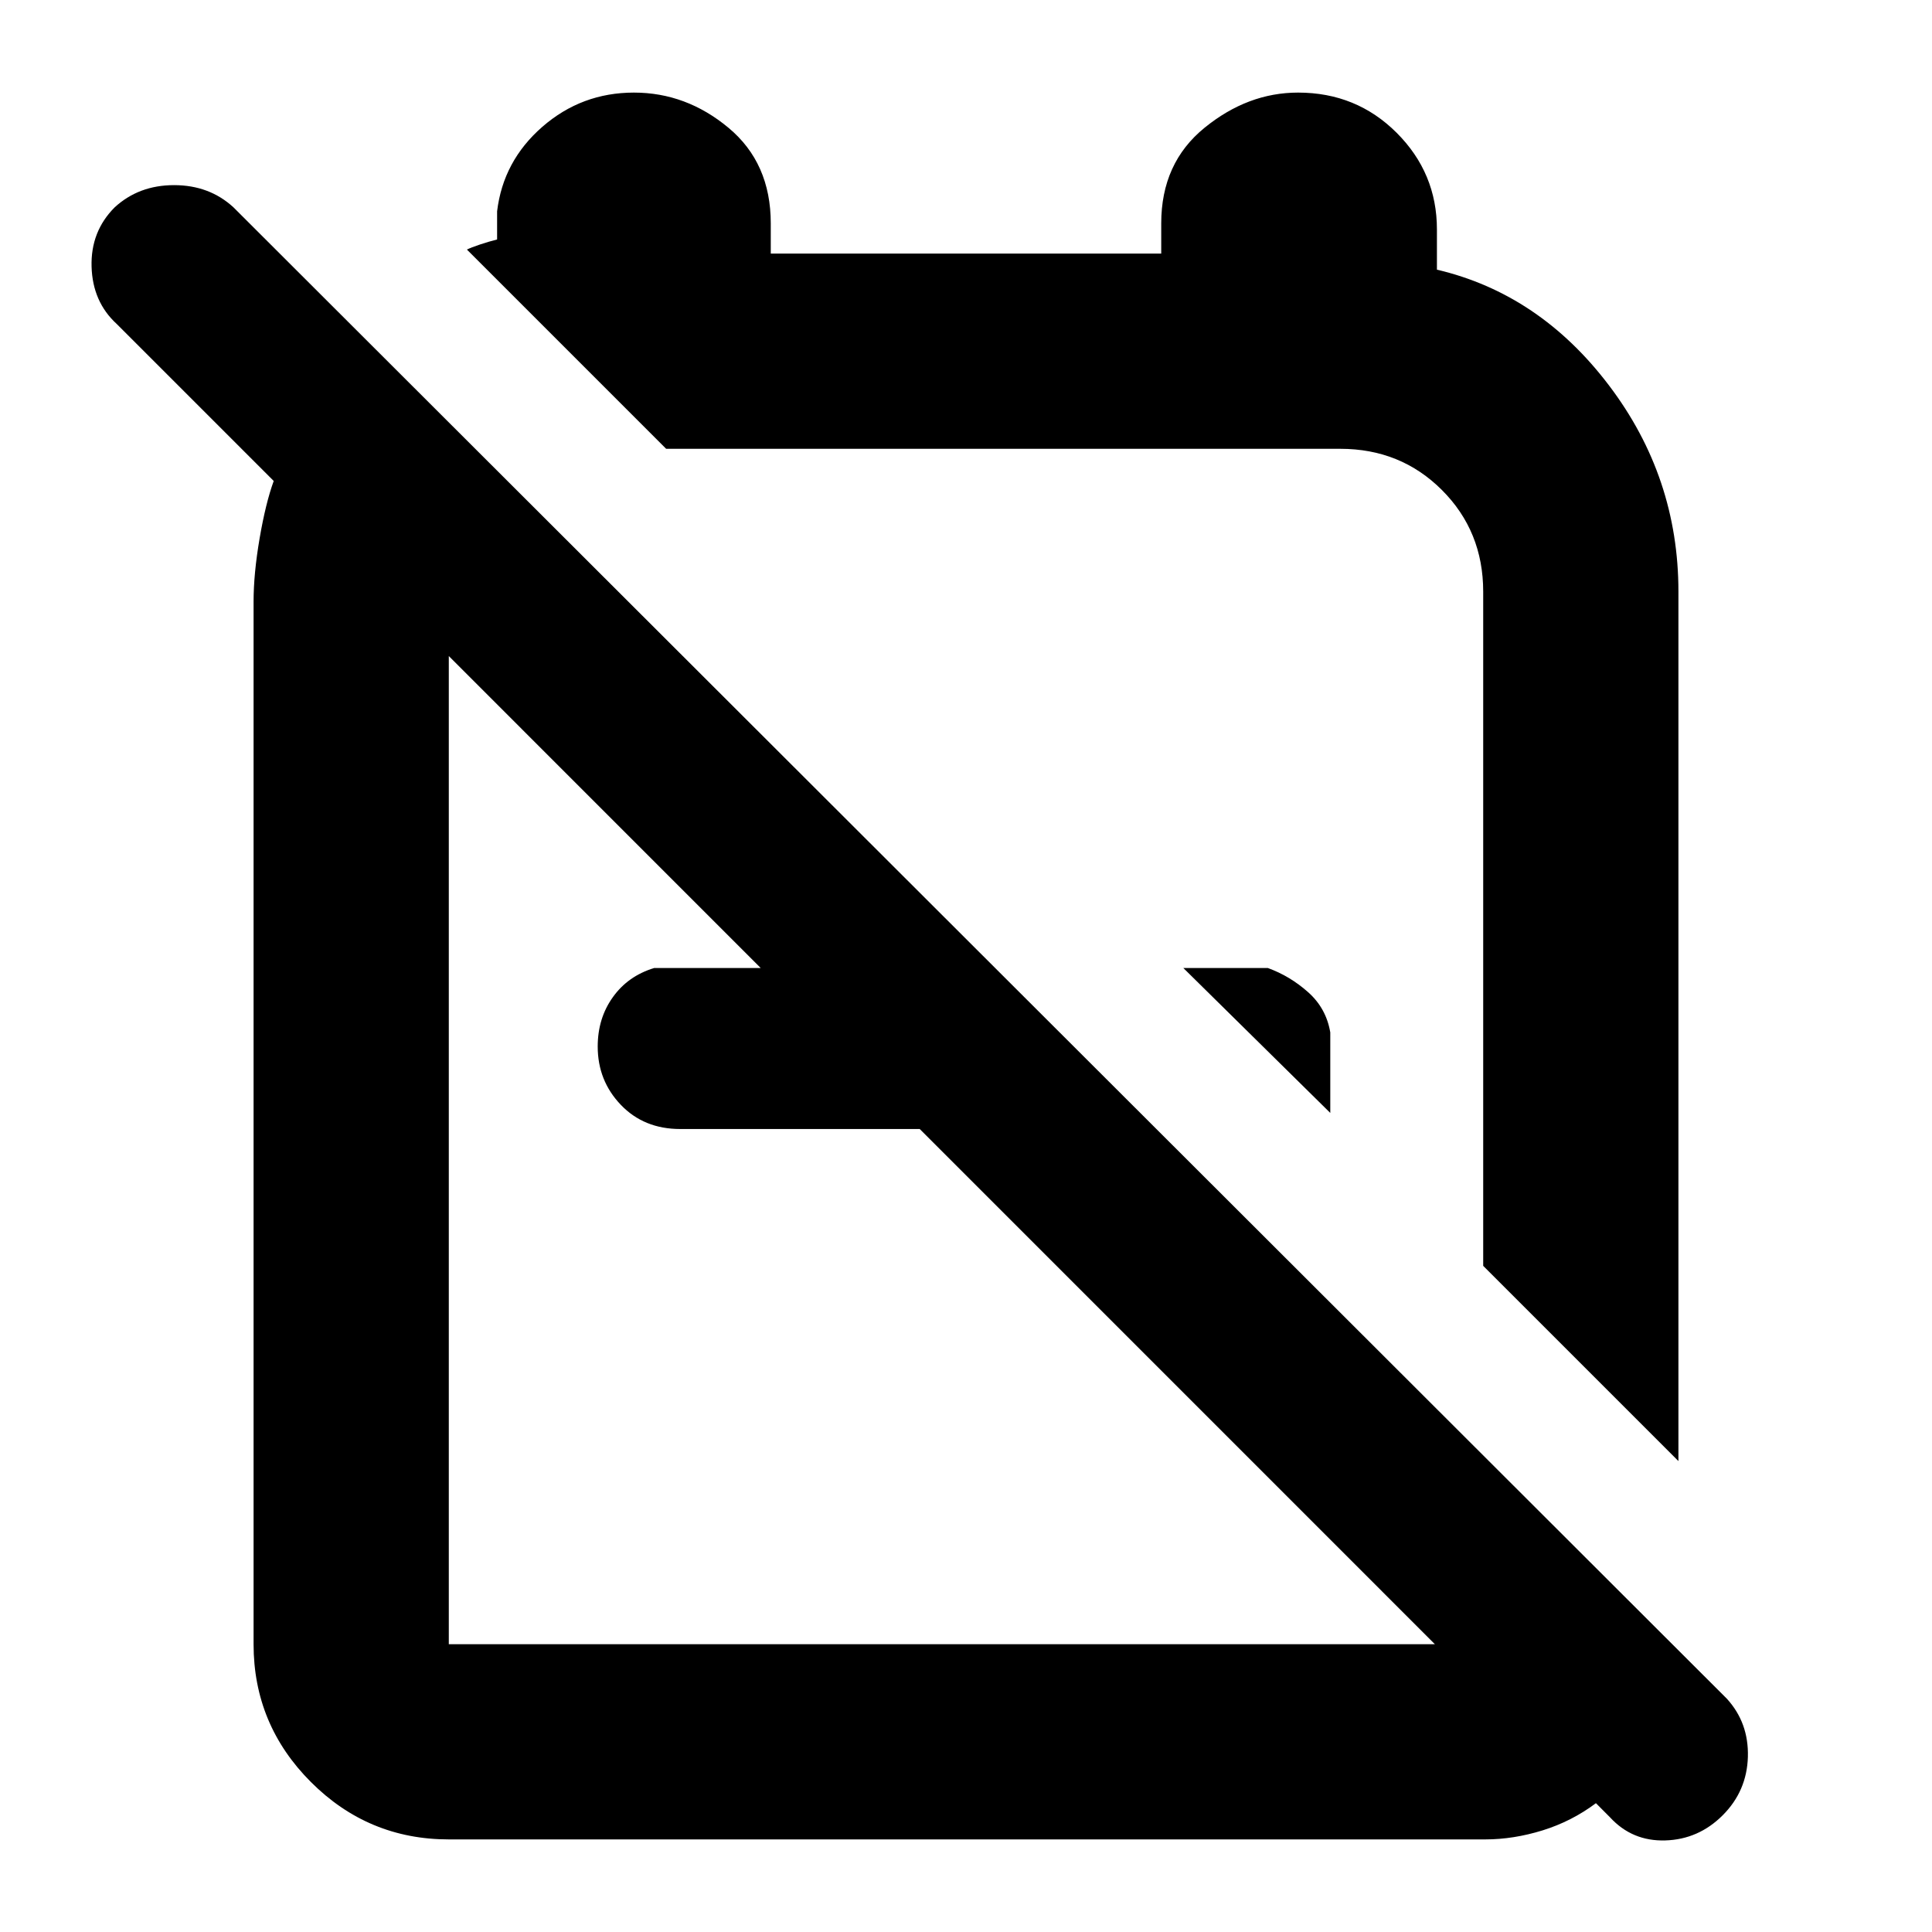 <svg xmlns="http://www.w3.org/2000/svg" height="40" width="40"><path d="M34.75 30.25 30.708 26.208V12.25Q30.708 11 29.854 10.146Q29 9.292 27.75 9.292H13.917Q13.875 9.292 13.833 9.292Q13.792 9.292 13.792 9.292L9.667 5.167Q9.75 5.125 9.938 5.062Q10.125 5 10.292 4.958V4.375Q10.417 3.333 11.229 2.625Q12.042 1.917 13.125 1.917Q14.208 1.917 15.083 2.646Q15.958 3.375 15.958 4.625V5.25H24.042V4.625Q24.042 3.375 24.938 2.646Q25.833 1.917 26.875 1.917Q28.083 1.917 28.917 2.75Q29.75 3.583 29.75 4.75V5.583Q31.875 6.083 33.312 7.979Q34.75 9.875 34.75 12.25ZM27.542 23.042 24.5 20.042H26.25Q26.708 20.208 27.083 20.542Q27.458 20.875 27.542 21.375ZM9.292 38.083Q7.625 38.083 6.438 36.896Q5.25 35.708 5.25 34.042V12.458Q5.25 11.875 5.375 11.146Q5.5 10.417 5.667 9.958L2.417 6.708Q1.917 6.25 1.896 5.521Q1.875 4.792 2.375 4.292Q2.875 3.833 3.604 3.833Q4.333 3.833 4.833 4.292L35.75 35.167Q36.208 35.667 36.188 36.375Q36.167 37.083 35.667 37.583Q35.167 38.083 34.479 38.104Q33.792 38.125 33.333 37.625L33.042 37.333Q32.542 37.708 31.938 37.896Q31.333 38.083 30.75 38.083ZM9.292 34.042H29.708Q29.708 34.042 29.708 34.042Q29.708 34.042 29.708 34.042L19.042 23.375H14.083Q13.333 23.375 12.854 22.875Q12.375 22.375 12.375 21.667Q12.375 21.083 12.688 20.646Q13 20.208 13.542 20.042H15.75L9.292 13.583Q9.292 13.583 9.292 13.583Q9.292 13.583 9.292 13.583V34.042Q9.292 34.042 9.292 34.042Q9.292 34.042 9.292 34.042ZM22.5 18Q22.5 18 22.5 18Q22.5 18 22.5 18Q22.5 18 22.5 18Q22.5 18 22.5 18ZM19.458 23.75Q19.458 23.75 19.458 23.75Q19.458 23.75 19.458 23.75Q19.458 23.75 19.458 23.75Q19.458 23.75 19.458 23.75Q19.458 23.75 19.458 23.75Q19.458 23.75 19.458 23.75Z"/></svg>